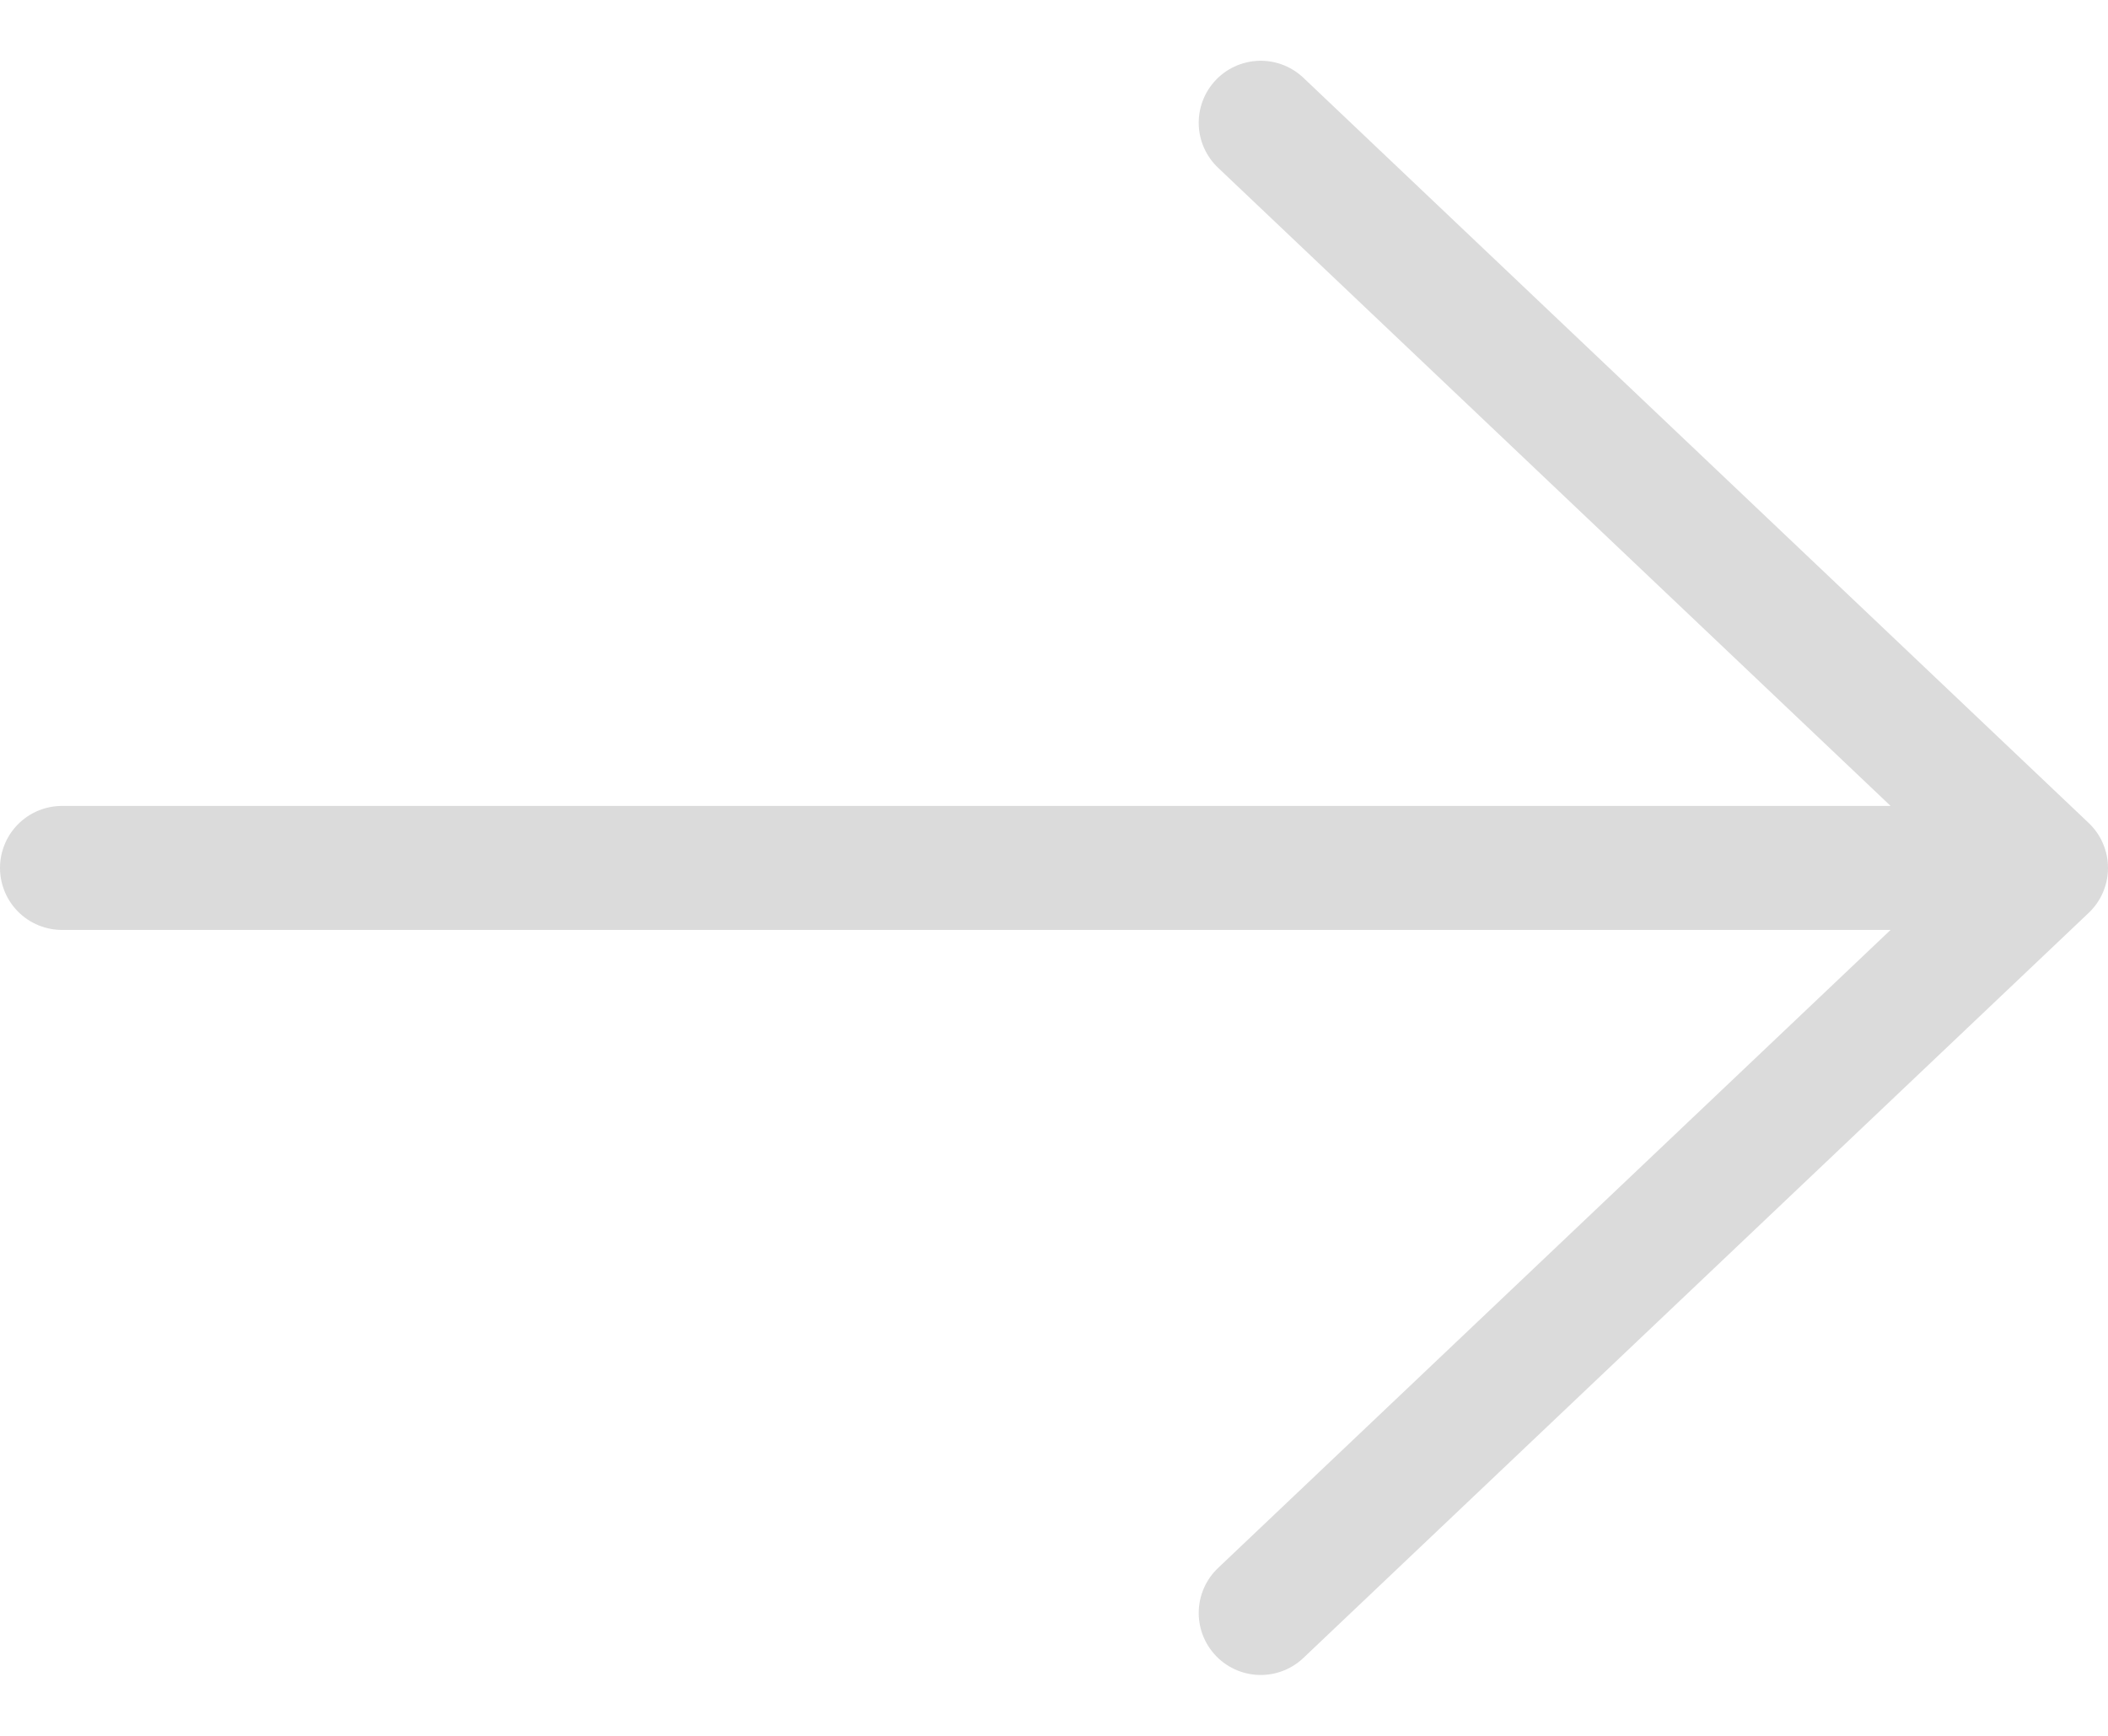 <svg width="17" height="14" viewBox="0 0 17 14" fill="none" xmlns="http://www.w3.org/2000/svg">
<path d="M0.5 7H16.5M16.5 7L10.167 0.99M16.5 7L10.167 13.009" stroke="#DBDBDB" stroke-linecap="round" stroke-linejoin="round"/>
</svg>
